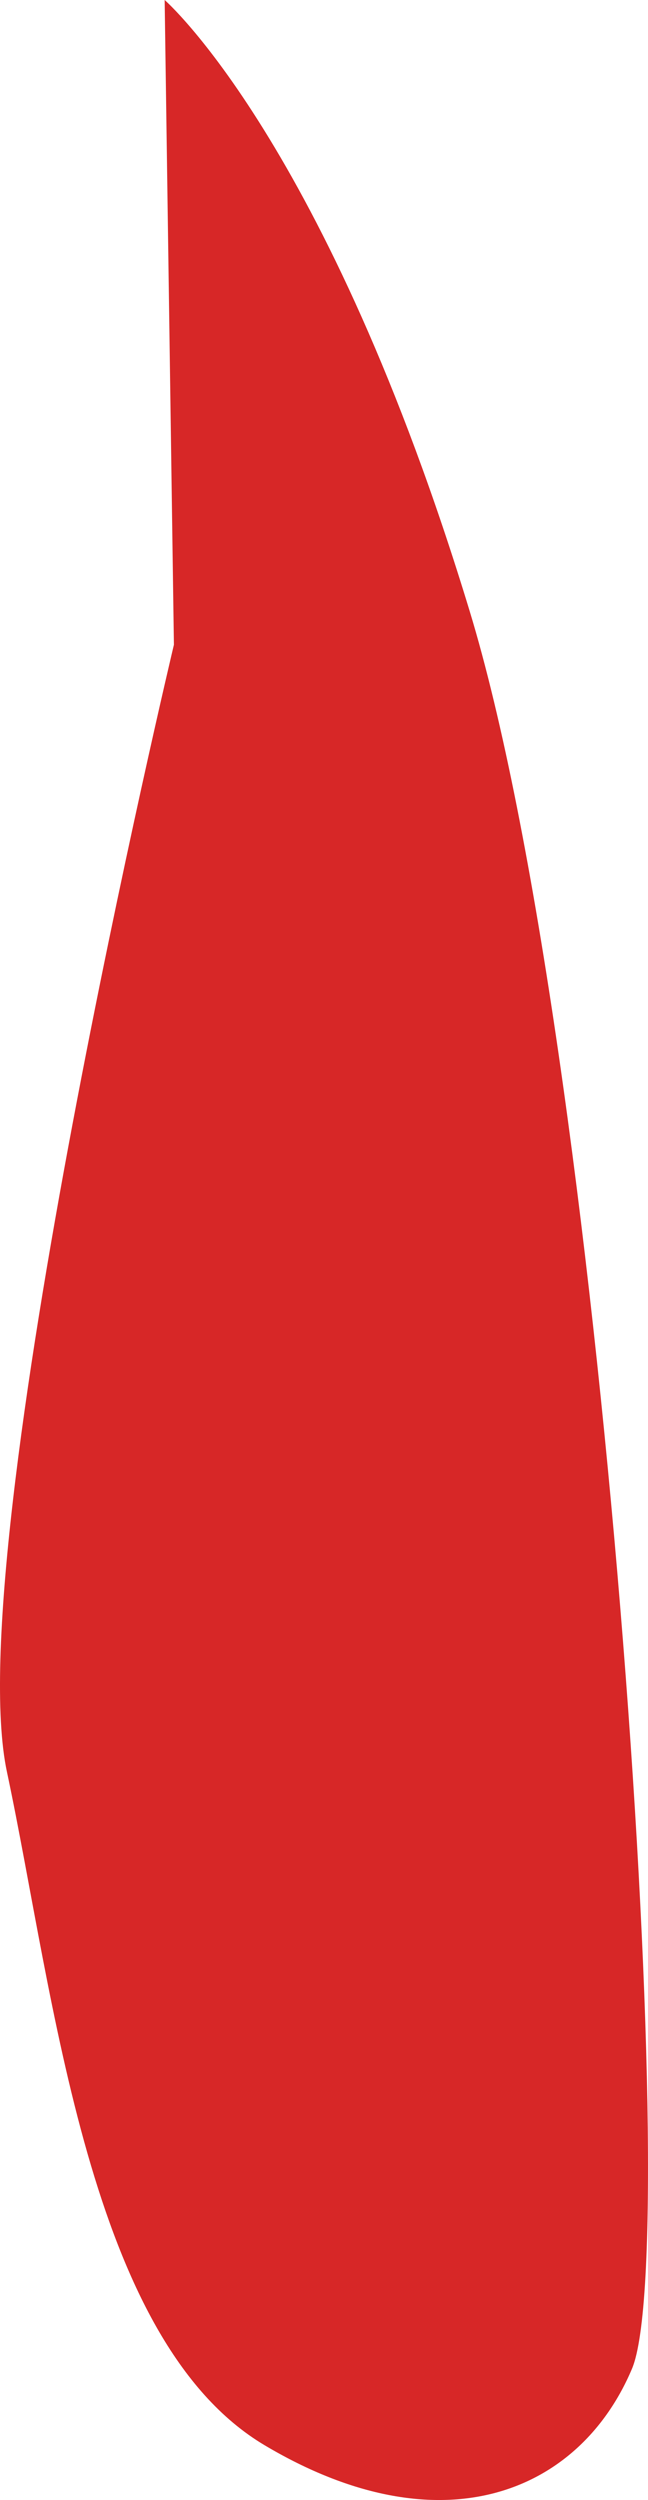 <!-- Generator: Adobe Illustrator 24.2.3, SVG Export Plug-In  -->
<svg version="1.1" xmlns="http://www.w3.org/2000/svg" xmlns:xlink="http://www.w3.org/1999/xlink" x="0px" y="0px"
	 width="224.72px" height="866.16px" viewBox="0 0 224.72 866.16"
	 style="overflow:visible;enable-background:new 0 0 224.72 866.16;" xml:space="preserve">
<style type="text/css">
	.st0{fill:#D72727;}
</style>
<defs>
</defs>
<path class="st0" d="M57.1,0l3.21,223.38c0,0-74.46,312.73-57.91,390.5s28.13,196.9,89.35,233.3
	c61.22,36.4,109.21,16.55,127.41-26.47s-10.3-457.79-56.26-608.91C113.35,48.85,57.1,0,57.1,0z"/>
</svg>
